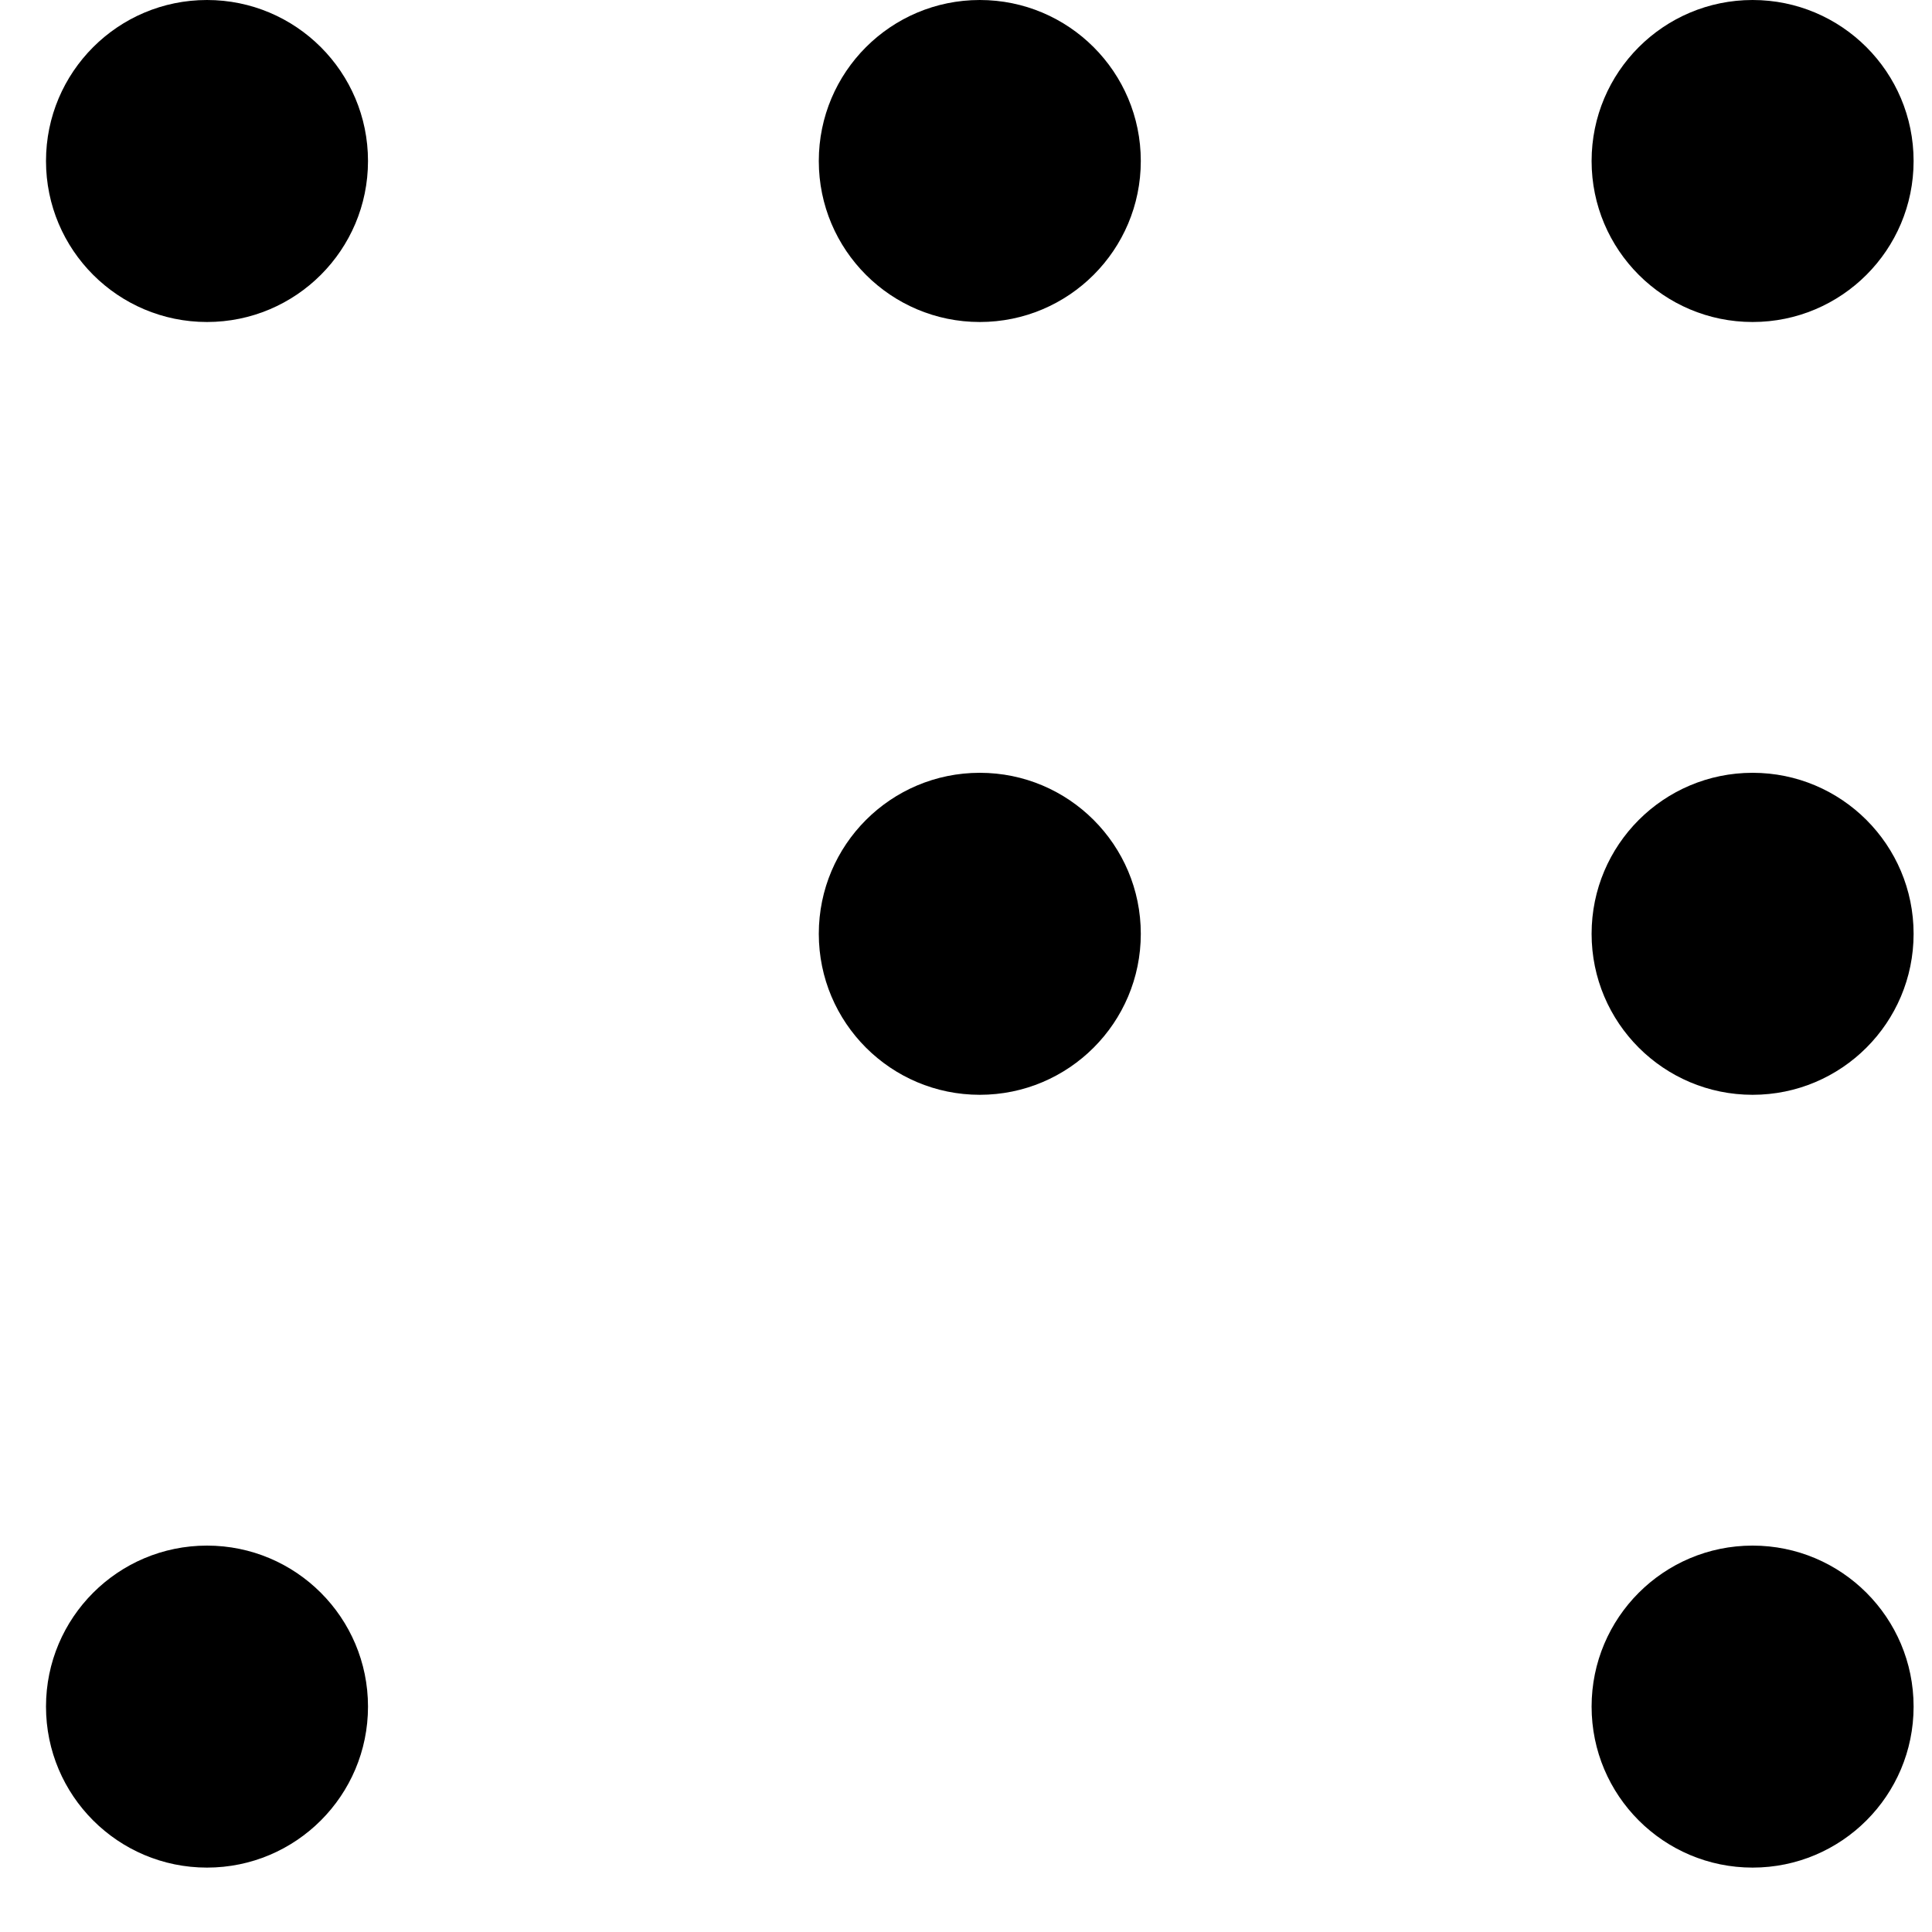<svg width="20" height="20" viewBox="0 0 20 21">
  <g fill="currentColor">
      <circle cx="1.75" cy="1.75" r="1.75"/>
      <circle cx="1.75" cy="18.55" r="1.75"/>
      <circle cx="10.15" cy="1.75" r="1.75"/>
      <circle cx="10.15" cy="10.15" r="1.75"/>
      <circle cx="18.55" cy="1.75" r="1.75"/>
      <circle cx="18.55" cy="10.15" r="1.75"/>
      <circle cx="18.55" cy="18.55" r="1.75"/>
  </g>
</svg>